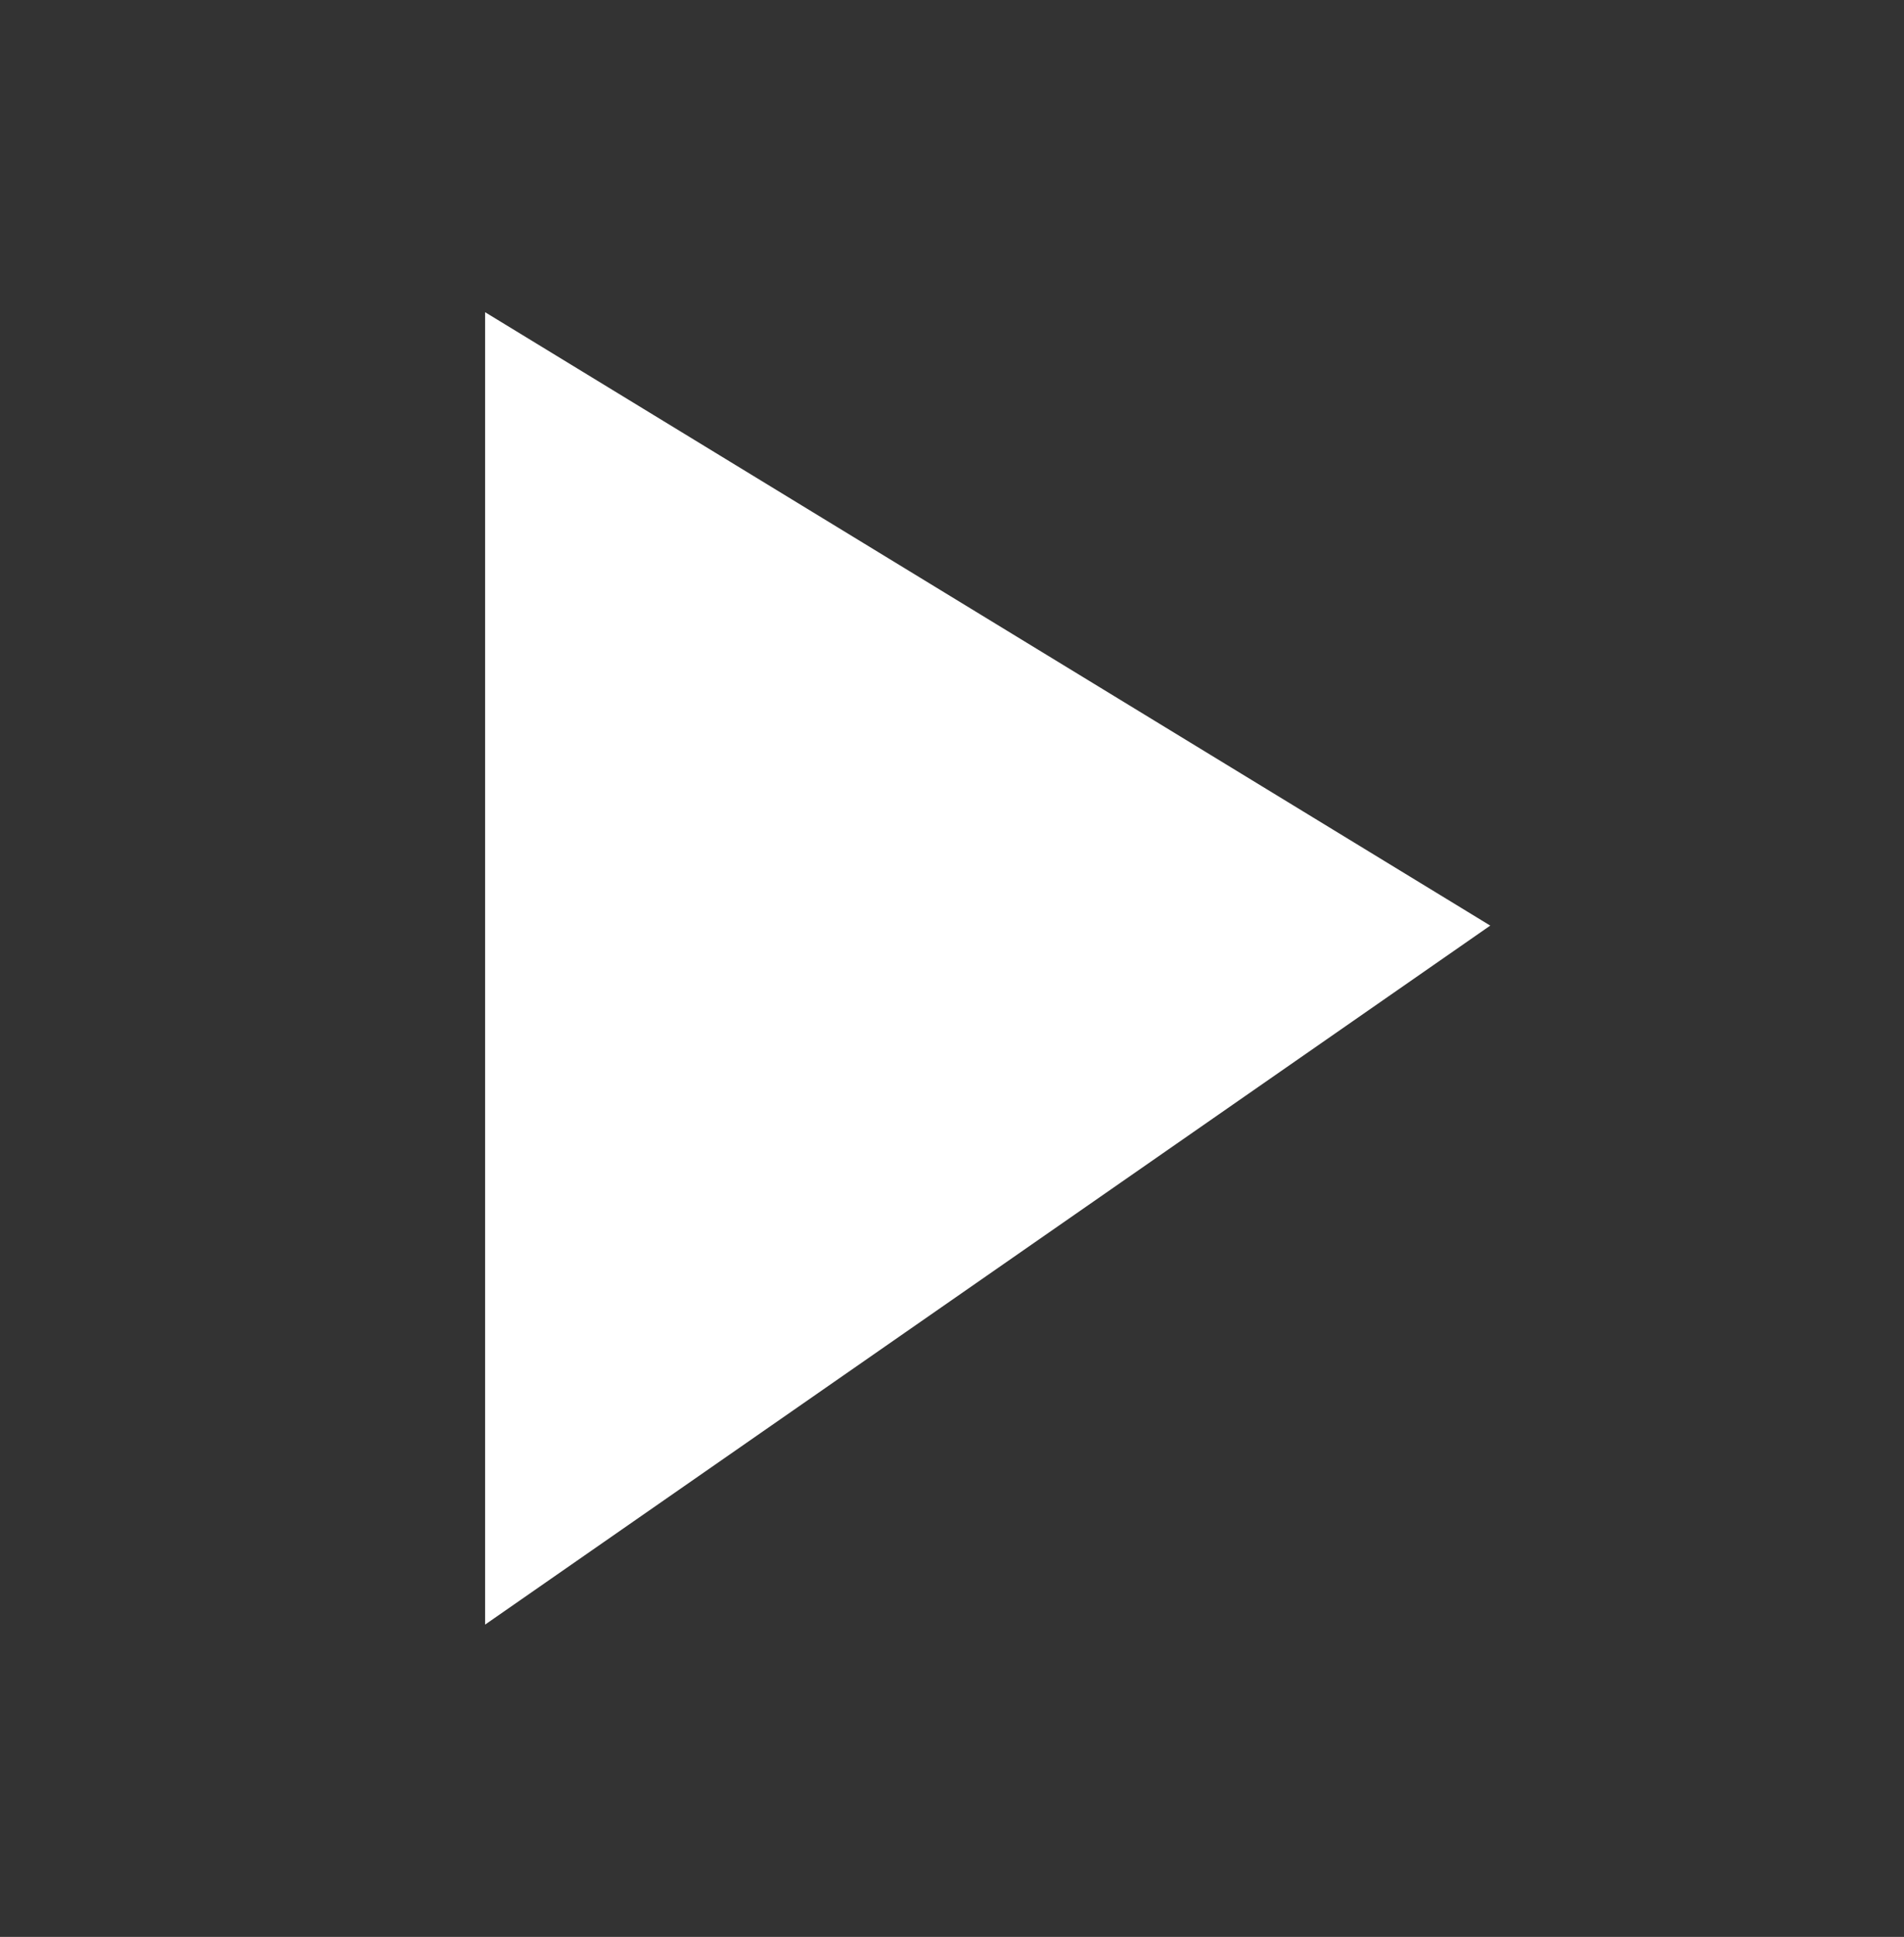 <svg version="1.1" xmlns="http://www.w3.org/2000/svg" xmlns:xlink="http://www.w3.org/1999/xlink" width="39.277" height="39.935" viewBox="0,0,39.277,39.935"><rect x="0" y="0" width="39.277" height="39.935" fill="#333333" stroke="none"/><g transform="translate(-300.361,-160.033)"><g stroke="none" stroke-width="0" stroke-miterlimit="10"><path d="M339.639,180c0,11.028 -8.793,19.967 -19.639,19.967c-10.846,0 -19.639,-8.94 -19.639,-19.967c0,-11.028 8.793,-19.967 19.639,-19.967c10.846,0 19.639,8.94 19.639,19.967z" fill="none"/><path d="M310.368,193.529v-27.059l20.735,12.647z" fill="#ffffff"/></g></g></svg>